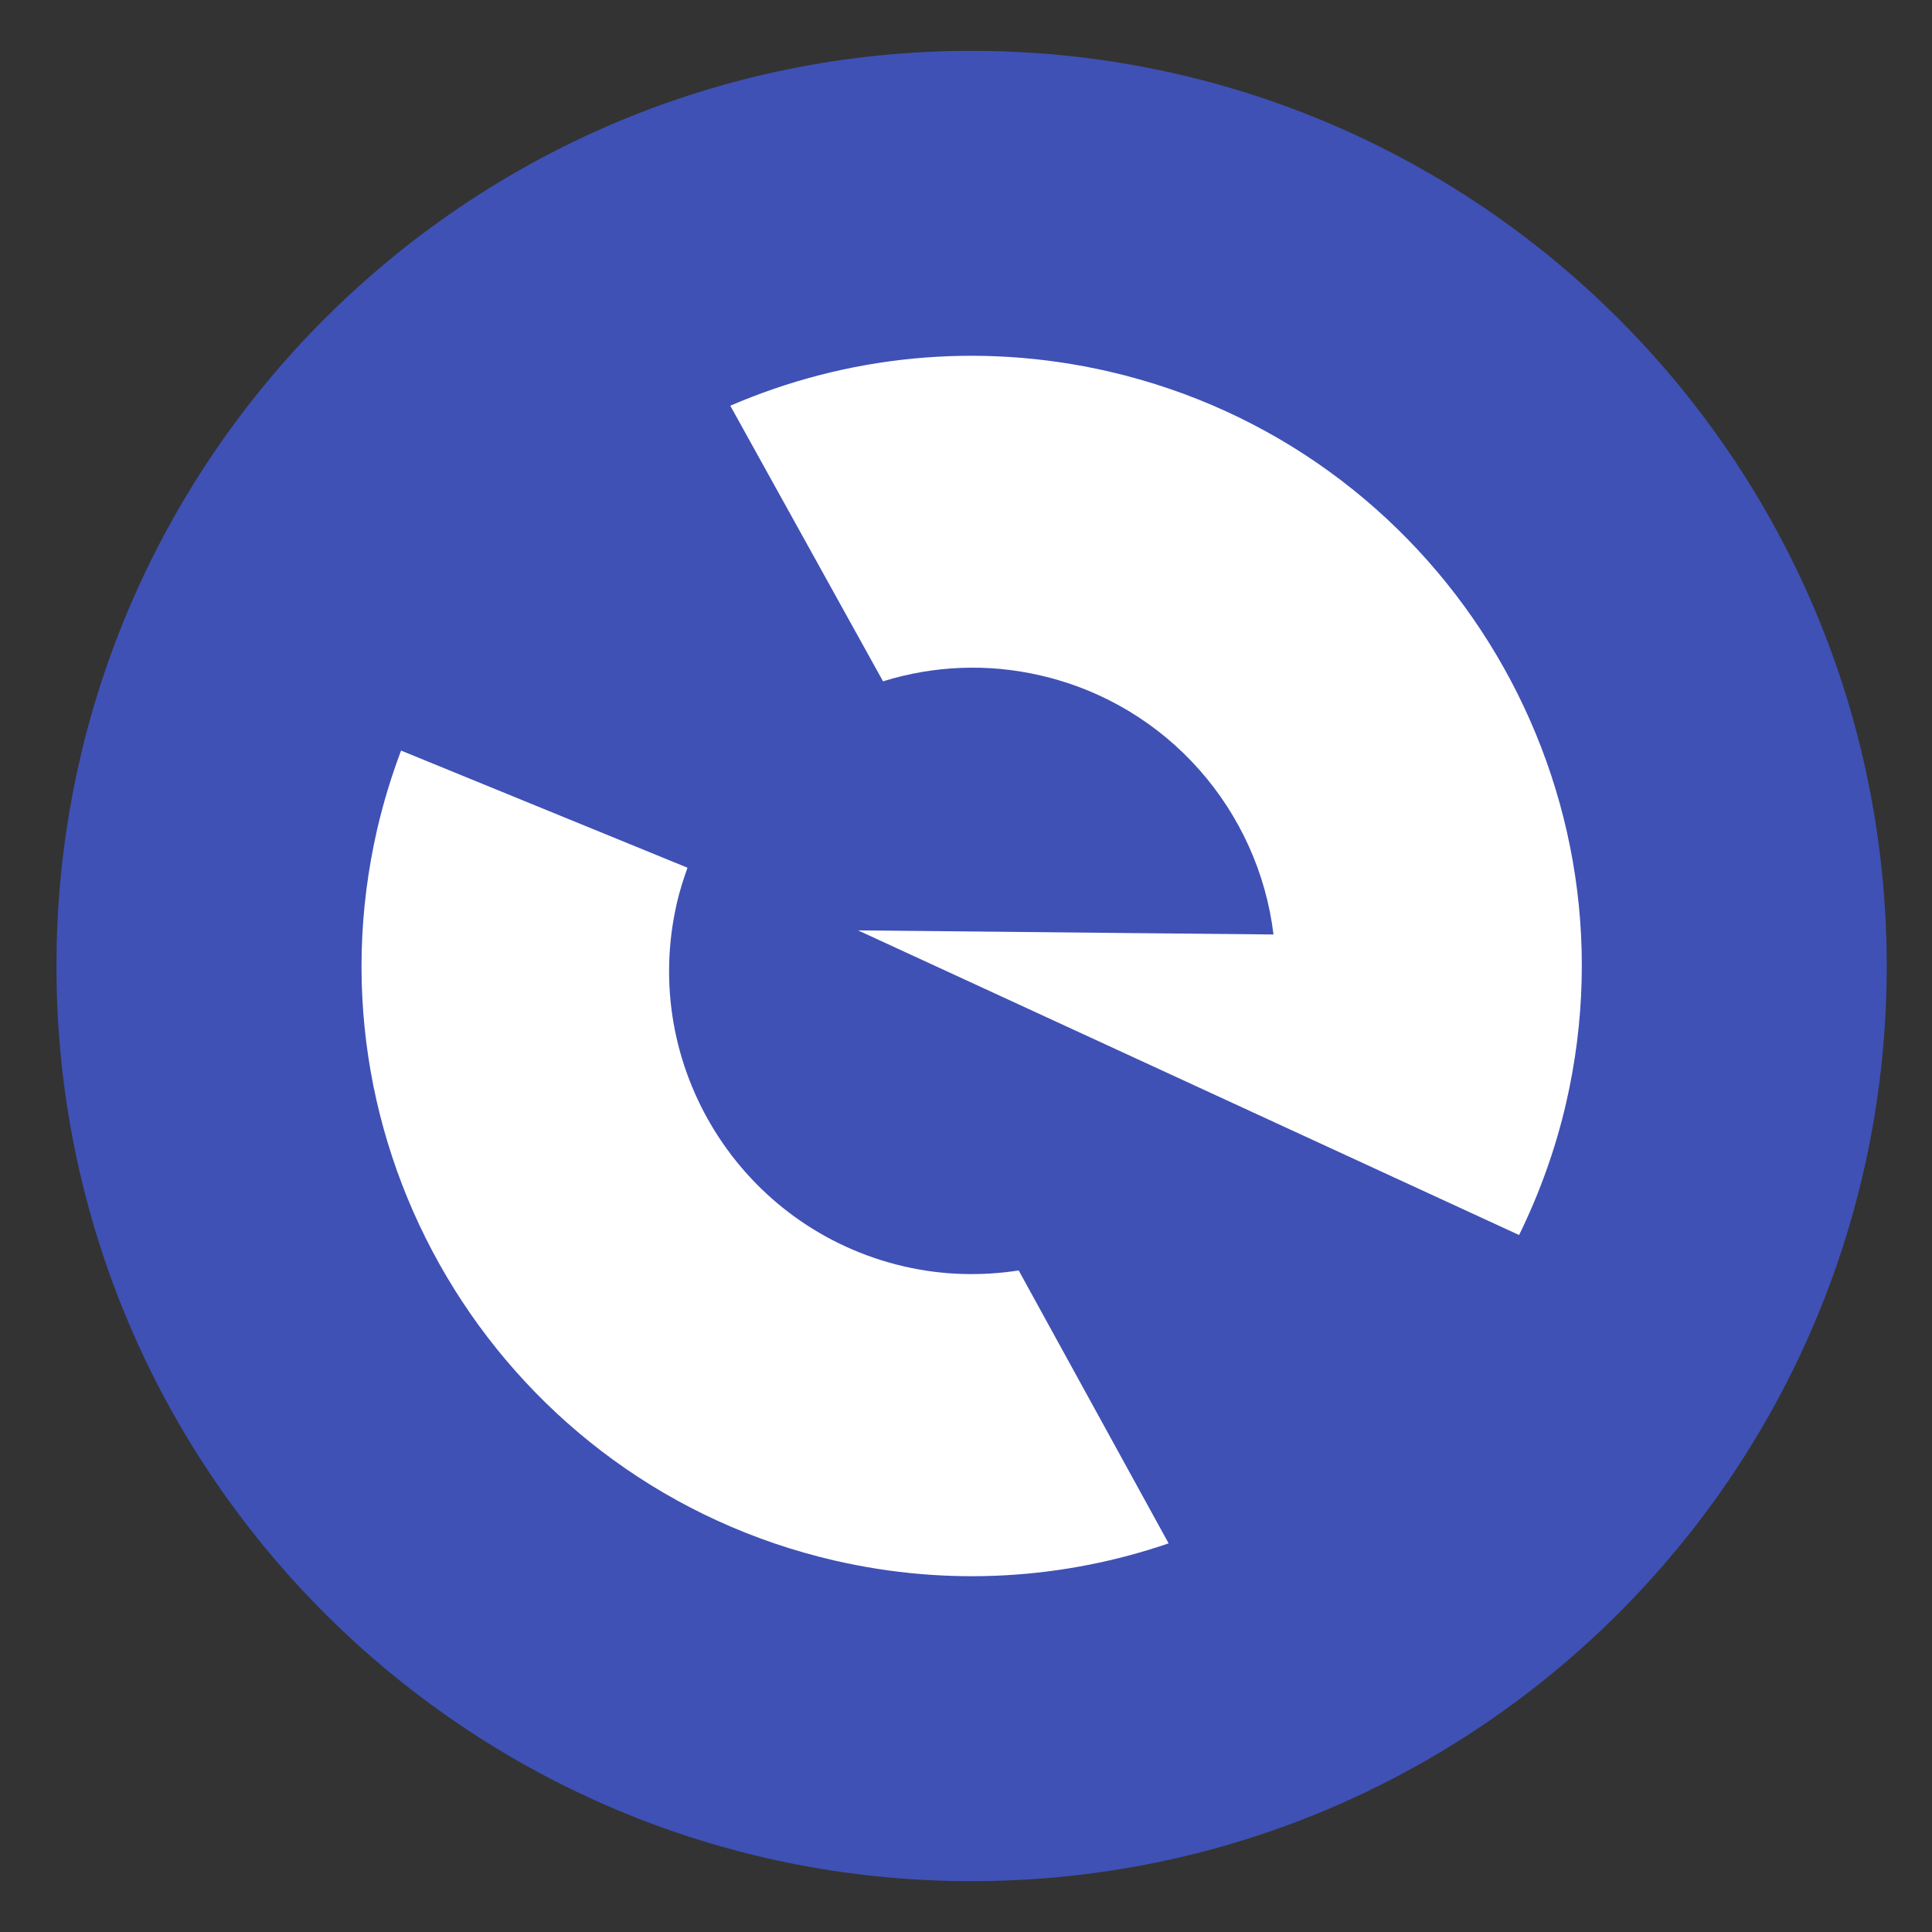 <svg width="32" height="32" viewBox="0 0 32 32" fill="none" xmlns="http://www.w3.org/2000/svg"><rect x="0" y="0" width="32" height="32" fill="#333333" stroke="none"/><path d="M16.093 31.158C24.464 31.158 31.25 24.372 31.25 16C31.25 7.629 24.464 0.842 16.093 0.842C7.721 0.842 0.935 7.629 0.935 16C0.935 24.372 7.721 31.158 16.093 31.158Z" fill="#3f51b5"></path><path d="M16.873 21.043C16.258 21.137 15.618 21.125 14.975 20.976C12.273 20.352 10.588 17.656 11.212 14.954C11.258 14.754 11.32 14.561 11.387 14.372L6.643 12.432C6.483 12.855 6.352 13.287 6.249 13.727C4.994 19.165 8.385 24.591 13.822 25.847C15.729 26.287 17.632 26.153 19.356 25.563L16.873 21.043ZM21.093 15.478L14.212 15.41L25.161 20.456C25.494 19.775 25.761 19.044 25.939 18.273C27.194 12.836 23.803 7.409 18.366 6.153C16.183 5.65 14.006 5.896 12.096 6.72L14.626 11.285C15.472 11.021 16.372 10.987 17.235 11.188C19.352 11.676 20.847 13.439 21.093 15.478Z" fill="white"></path></svg>